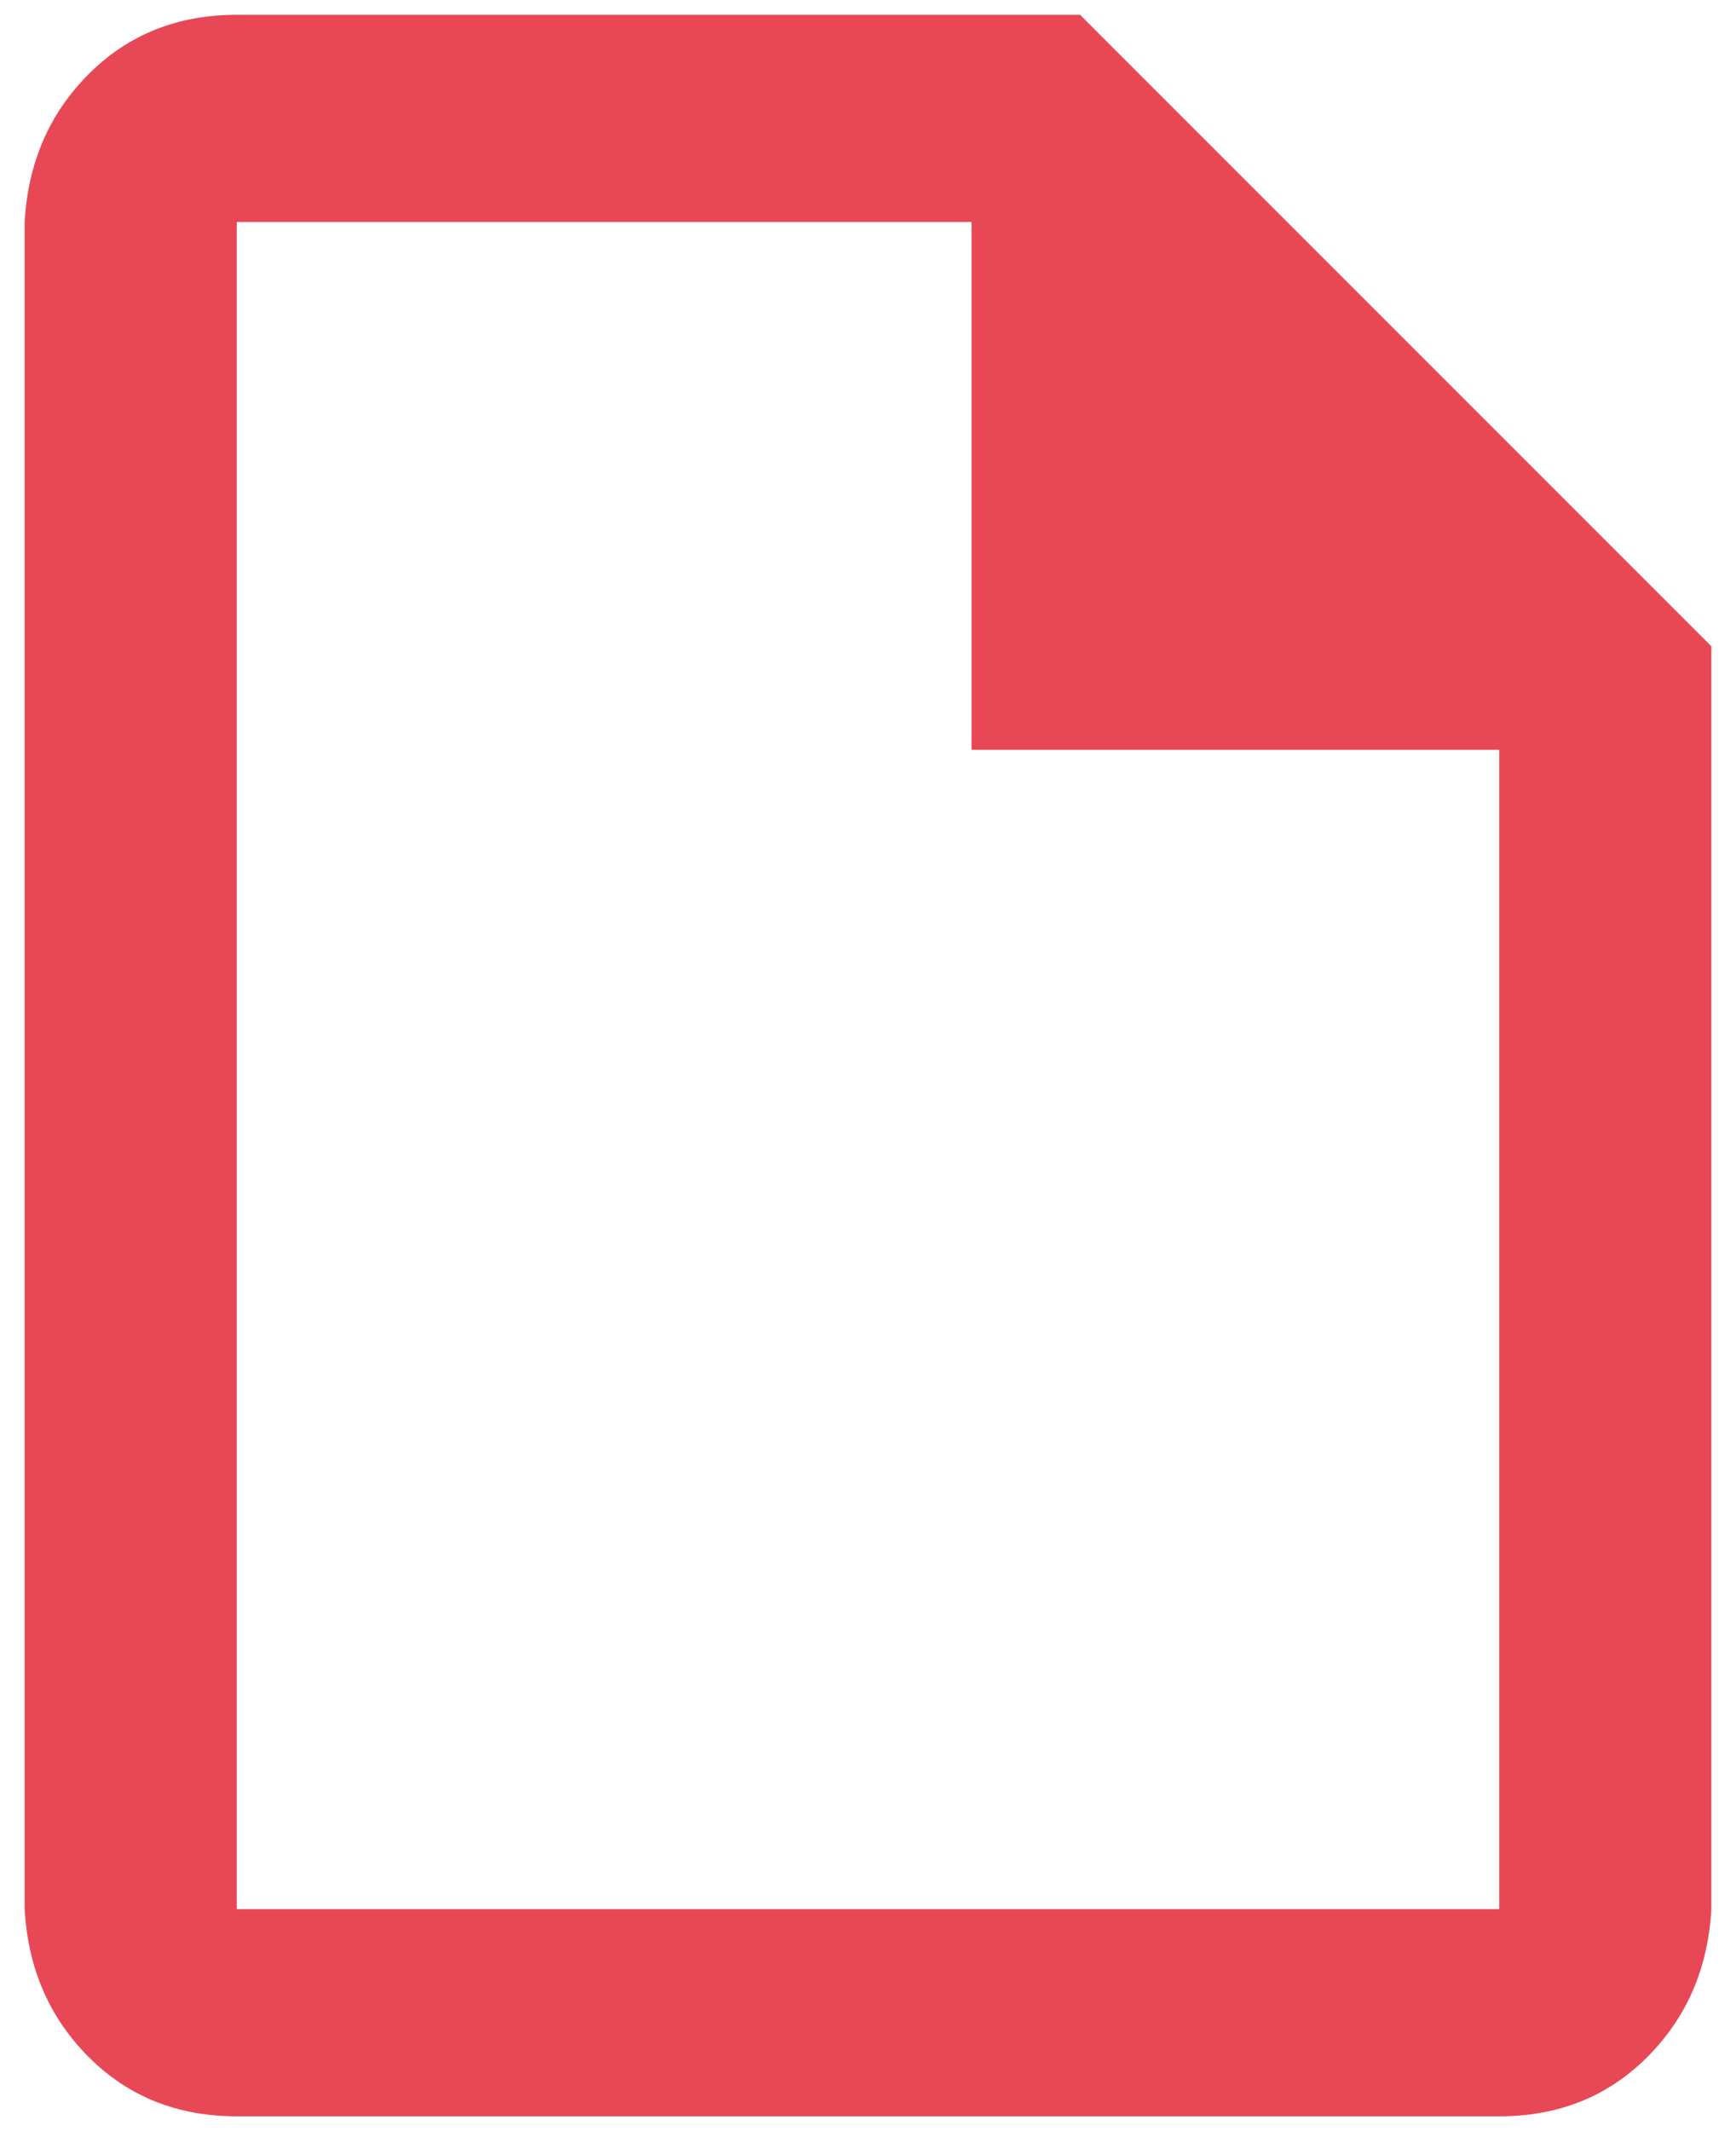 <svg width="44" height="54" viewBox="0 0 44 54" fill="none" xmlns="http://www.w3.org/2000/svg">
<path d="M27.375 0.375H6C4.5 0.375 3.25 0.875 2.25 1.875C1.25 2.875 0.708 4.125 0.625 5.625V48.375C0.708 49.875 1.25 51.125 2.25 52.125C3.25 53.125 4.5 53.625 6 53.625H38C39.5 53.625 40.75 53.125 41.75 52.125C42.75 51.125 43.292 49.875 43.375 48.375V16.375L27.375 0.375ZM38 48.375H6V5.625H24.625V19H38V48.375Z" fill="#e84855"/>
</svg>
